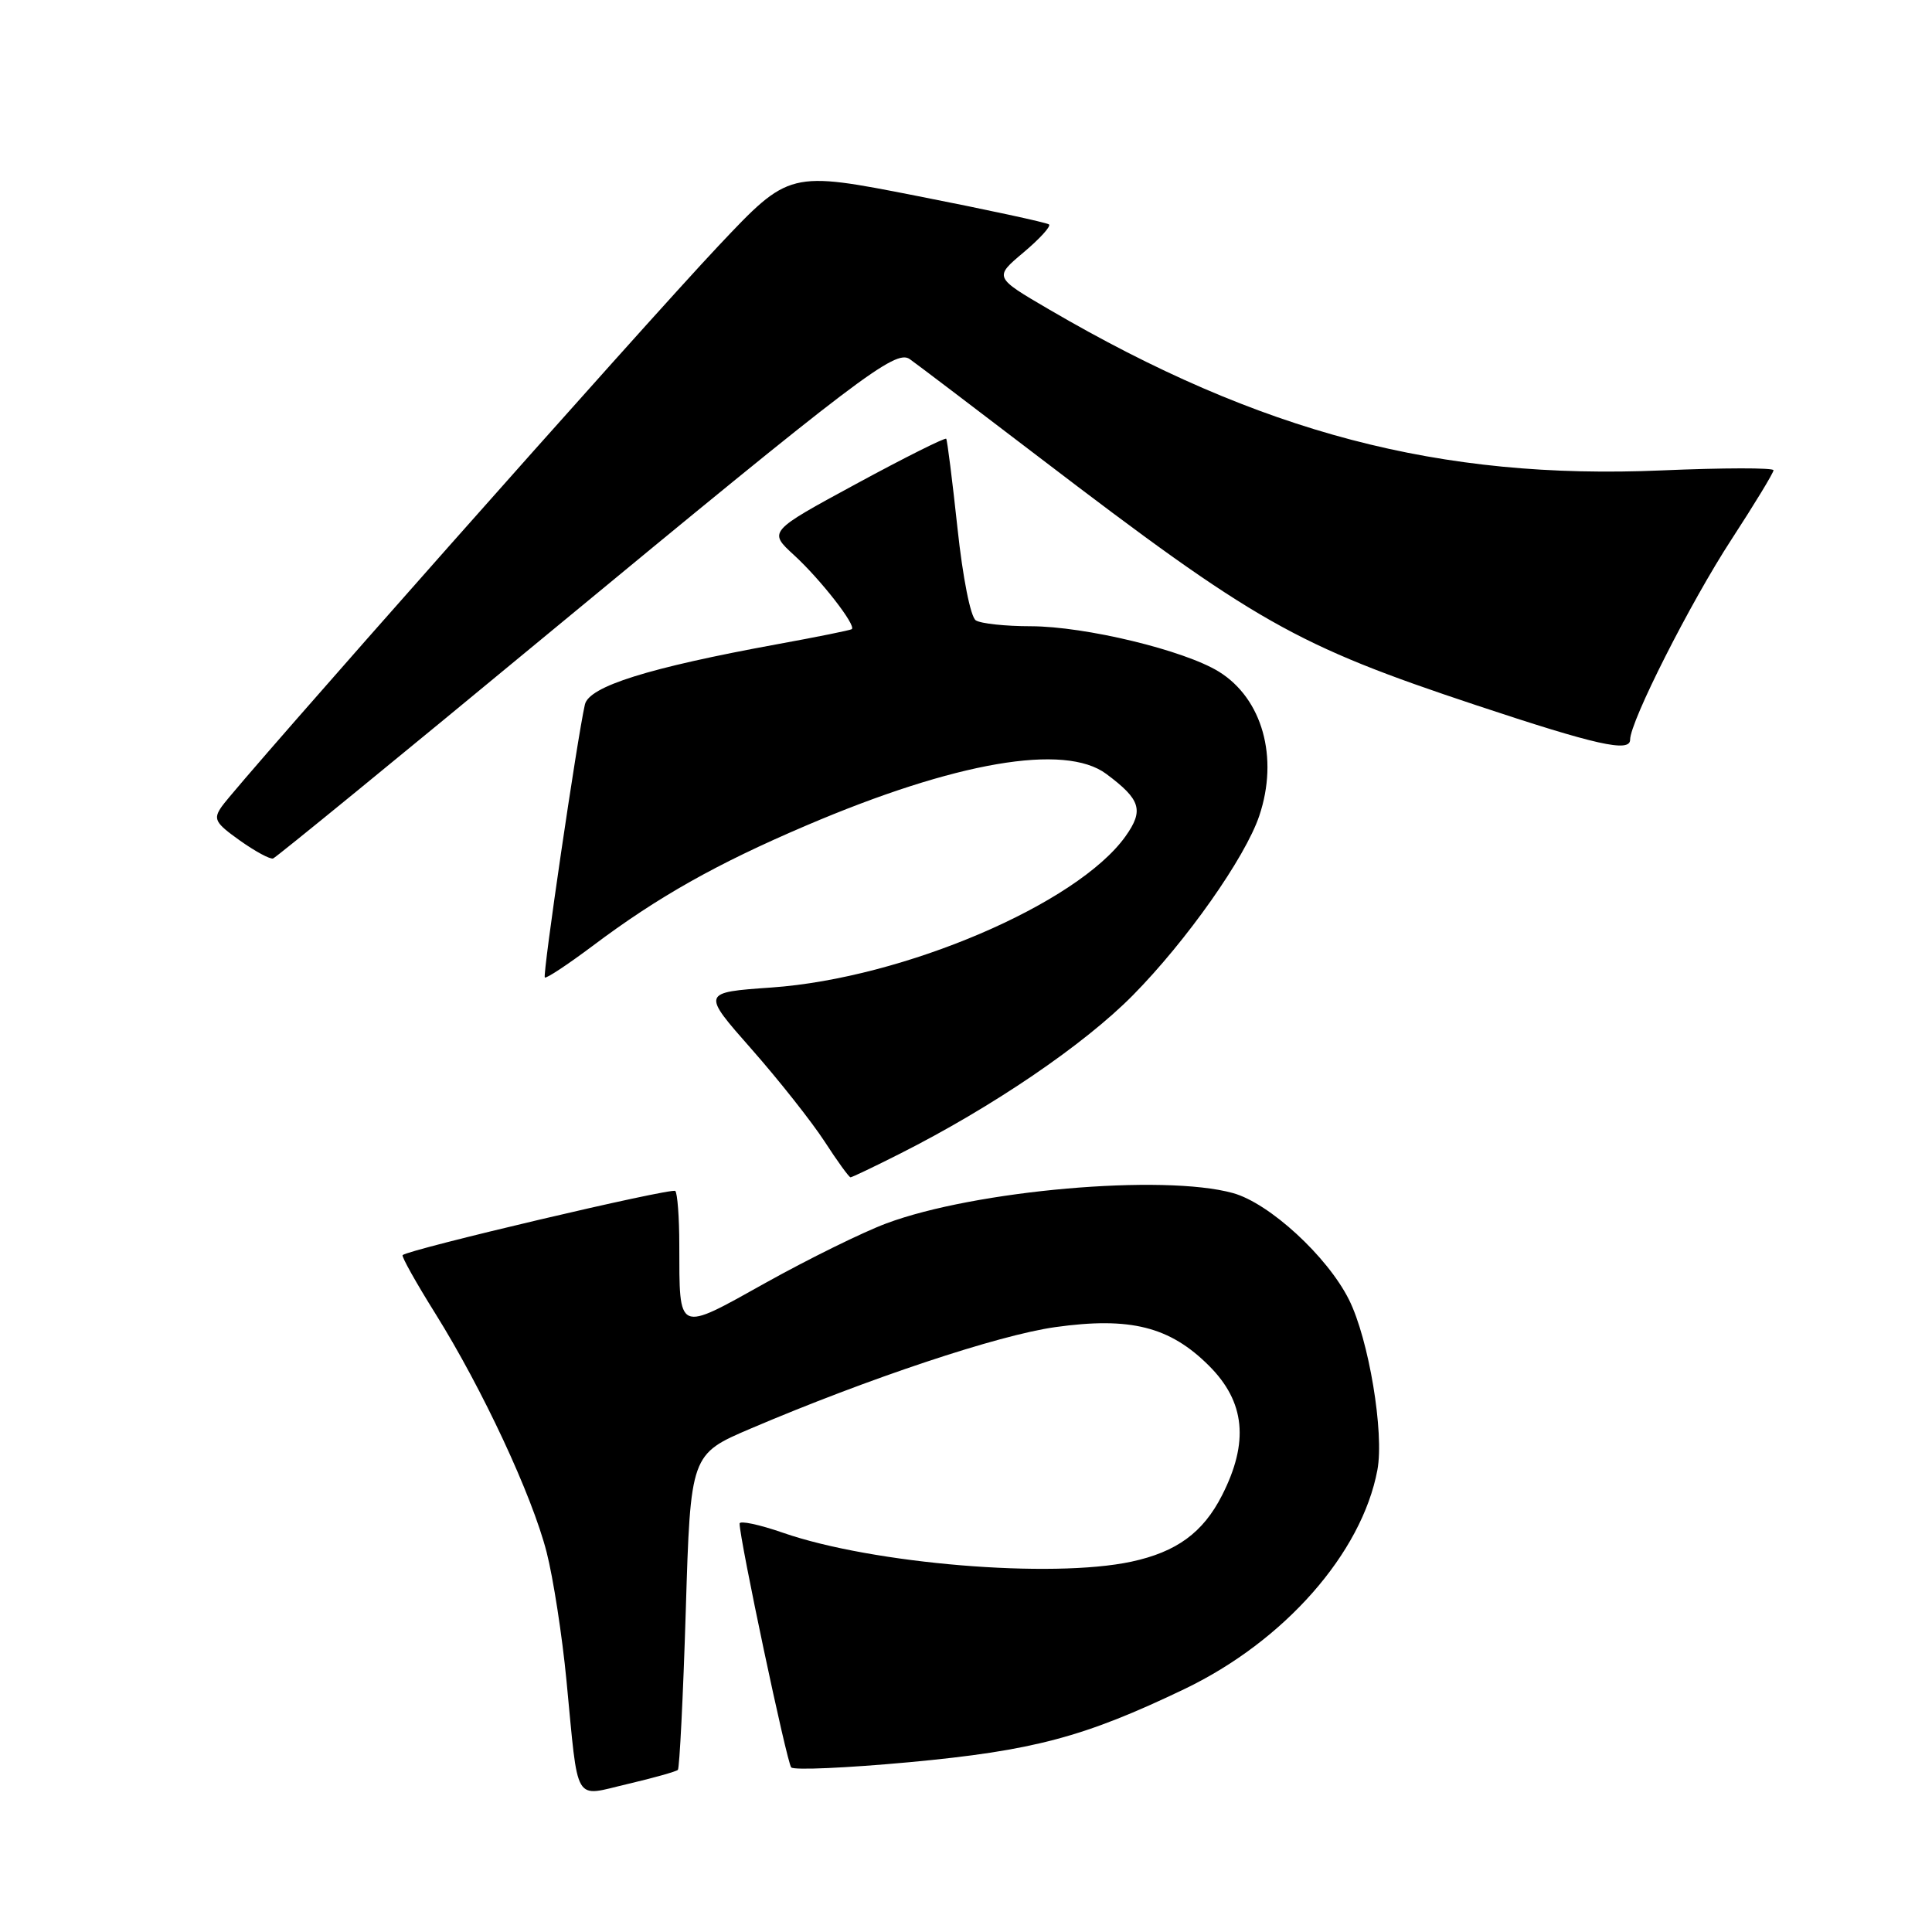 <?xml version="1.0" encoding="UTF-8" standalone="no"?>
<!DOCTYPE svg PUBLIC "-//W3C//DTD SVG 1.1//EN" "http://www.w3.org/Graphics/SVG/1.1/DTD/svg11.dtd" >
<svg xmlns="http://www.w3.org/2000/svg" xmlns:xlink="http://www.w3.org/1999/xlink" version="1.1" viewBox="0 0 256 256">
 <g >
 <path fill="currentColor"
d=" M 89.82 234.52 C 90.04 234.29 90.52 224.79 90.87 213.40 C 91.50 192.69 91.50 192.69 99.50 189.28 C 115.08 182.64 132.27 176.91 139.83 175.85 C 149.76 174.46 155.01 175.78 160.21 180.98 C 164.99 185.76 165.52 191.09 161.92 198.15 C 159.41 203.08 155.91 205.64 149.91 206.93 C 139.35 209.19 115.66 207.23 103.75 203.10 C 100.59 202.00 98.00 201.46 98.00 201.88 C 98.00 203.97 104.27 233.59 104.84 234.19 C 105.20 234.58 112.25 234.26 120.50 233.50 C 136.93 231.97 143.65 230.18 156.96 223.80 C 170.19 217.45 180.44 205.81 182.51 194.79 C 183.44 189.86 181.37 177.46 178.75 172.22 C 175.89 166.49 168.21 159.43 163.38 158.09 C 154.17 155.53 129.18 157.72 117.44 162.11 C 114.33 163.27 107.14 166.81 101.47 169.97 C 89.63 176.57 90.04 176.74 90.01 164.92 C 90.01 161.30 89.76 158.10 89.48 157.81 C 89.01 157.34 54.11 165.56 53.35 166.31 C 53.18 166.48 55.13 169.97 57.69 174.06 C 63.94 184.07 70.50 198.14 72.43 205.67 C 73.30 209.07 74.49 216.72 75.06 222.67 C 76.68 239.39 75.90 238.08 83.20 236.38 C 86.61 235.58 89.59 234.74 89.82 234.52 Z  M 119.21 152.89 C 131.51 146.69 143.64 138.43 150.11 131.88 C 157.21 124.69 165.00 113.63 166.86 108.10 C 169.46 100.37 167.27 92.57 161.51 89.00 C 156.91 86.16 143.83 83.00 136.59 82.98 C 133.24 82.98 129.96 82.63 129.30 82.20 C 128.61 81.77 127.57 76.54 126.87 69.97 C 126.19 63.66 125.52 58.34 125.38 58.14 C 125.24 57.95 119.87 60.63 113.46 64.11 C 101.80 70.43 101.80 70.43 105.23 73.57 C 108.74 76.79 113.51 82.91 112.86 83.37 C 112.66 83.51 108.22 84.41 103.00 85.36 C 85.90 88.49 78.04 90.95 77.50 93.36 C 76.48 97.84 71.87 129.20 72.19 129.52 C 72.37 129.70 75.21 127.82 78.51 125.35 C 87.15 118.85 94.92 114.47 106.82 109.39 C 126.60 100.94 141.09 98.45 146.59 102.55 C 151.16 105.95 151.59 107.36 149.14 110.81 C 142.75 119.78 119.72 129.62 102.23 130.85 C 92.96 131.50 92.96 131.50 99.57 139.00 C 103.20 143.12 107.56 148.64 109.26 151.25 C 110.95 153.86 112.50 156.00 112.70 156.00 C 112.89 156.00 115.83 154.60 119.21 152.89 Z  M 72.70 83.91 C 113.76 49.98 118.66 46.26 120.54 47.58 C 121.27 48.08 128.98 53.94 137.68 60.58 C 166.38 82.50 171.62 85.47 195.56 93.43 C 211.50 98.73 216.00 99.74 216.00 98.01 C 216.00 95.60 223.98 79.84 229.43 71.48 C 232.49 66.78 235.00 62.65 235.00 62.31 C 235.00 61.97 228.35 61.98 220.22 62.33 C 190.79 63.60 167.01 57.36 139.02 41.01 C 131.71 36.74 131.71 36.74 135.61 33.46 C 137.75 31.66 139.28 29.99 139.00 29.74 C 138.72 29.50 130.87 27.80 121.54 25.97 C 104.58 22.64 104.58 22.64 95.21 32.57 C 85.37 43.00 31.64 103.64 29.39 106.86 C 28.22 108.53 28.48 109.02 31.78 111.37 C 33.82 112.82 35.80 113.89 36.19 113.75 C 36.59 113.61 53.01 100.19 72.70 83.91 Z "/>
</g>
</svg>
